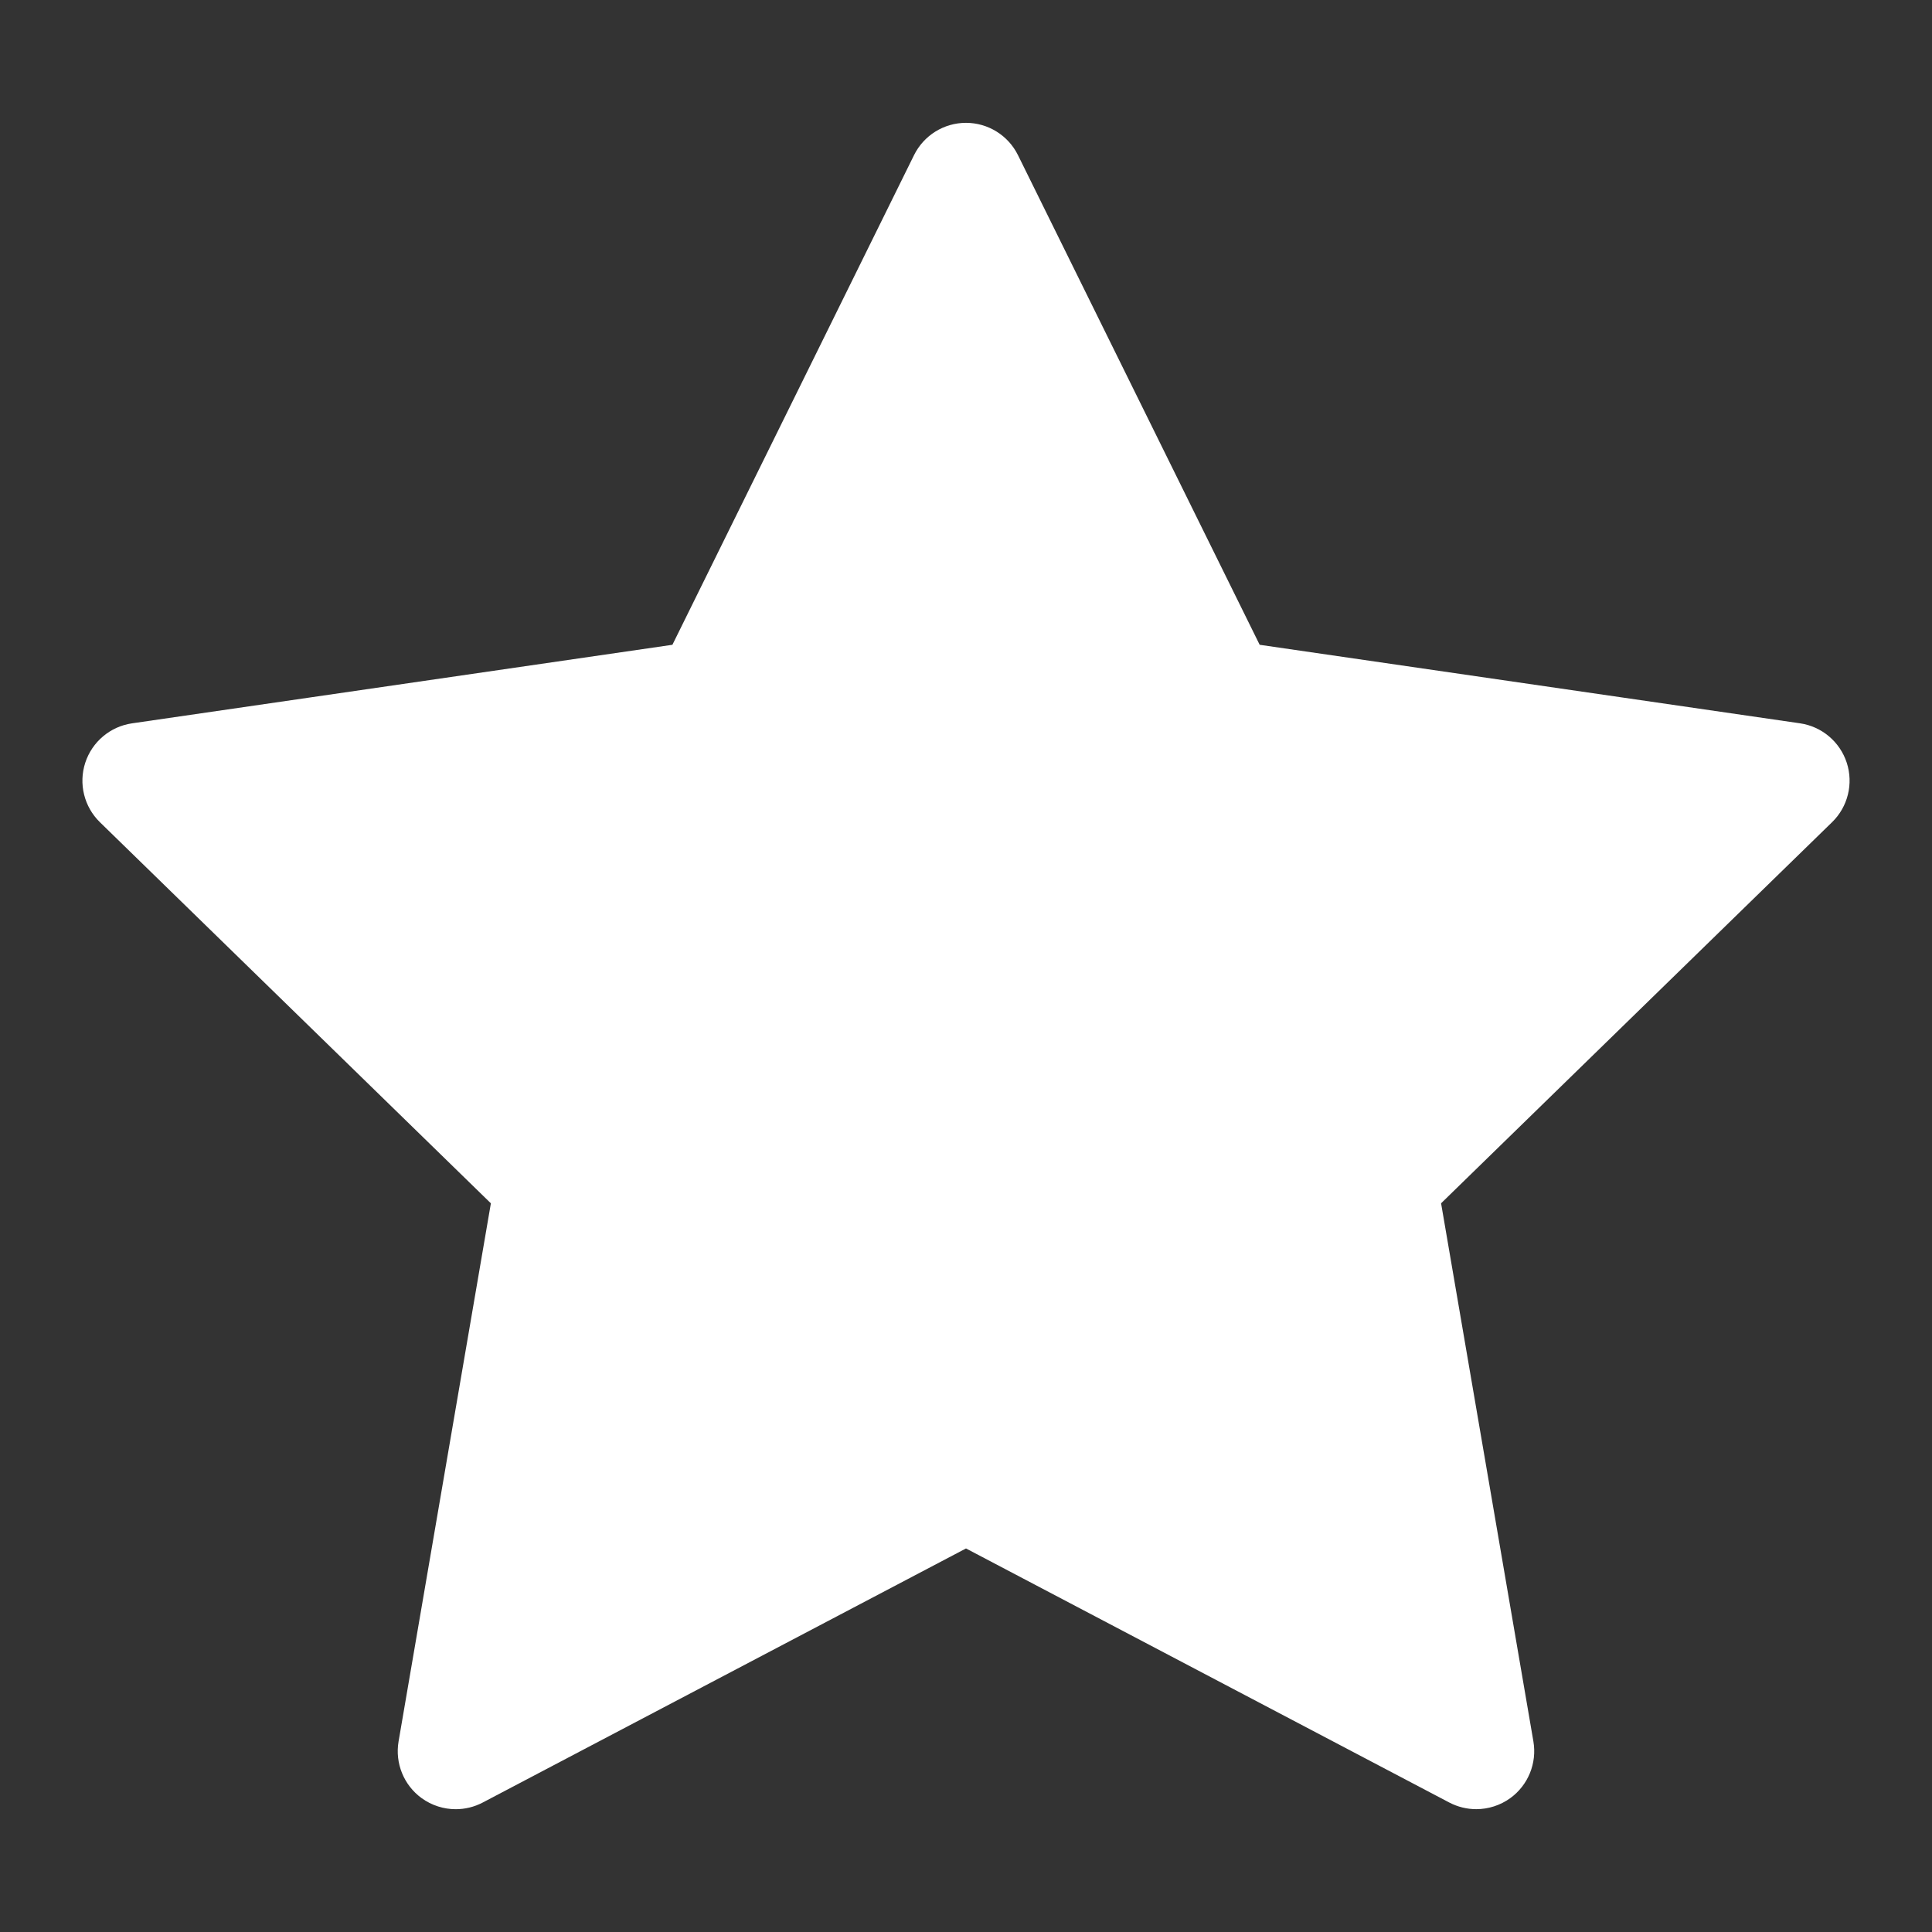 <?xml version="1.0" encoding="utf-8"?>
<!-- Generator: Adobe Illustrator 16.0.0, SVG Export Plug-In . SVG Version: 6.00 Build 0)  -->
<!DOCTYPE svg PUBLIC "-//W3C//DTD SVG 1.1//EN" "http://www.w3.org/Graphics/SVG/1.1/DTD/svg11.dtd">
<svg version="1.1" id="Layer_1" xmlns="http://www.w3.org/2000/svg" xmlns:xlink="http://www.w3.org/1999/xlink" x="0px" y="0px"
	 width="50px" height="50px" viewBox="0 0 50 50" enable-background="new 0 0 50 50" xml:space="preserve">
<rect x="0" y="0" width="50" height="50" fill="#333333" stroke="none"/>
<g>
	<path fill="#FFFFFF" d="M38.205,46.071c-0.119,0-0.239-0.028-0.349-0.086L25,39.228l-12.856,6.758
		c-0.11,0.058-0.229,0.086-0.349,0.086c-0.155,0-0.31-0.048-0.441-0.144c-0.231-0.168-0.347-0.452-0.298-0.733l2.456-14.314
		L3.11,20.741c-0.205-0.199-0.278-0.498-0.19-0.769c0.088-0.271,0.323-0.469,0.605-0.51l14.374-2.09l6.428-13.025
		C24.453,4.091,24.714,3.929,25,3.929s0.546,0.162,0.672,0.418l6.43,13.025l14.374,2.09c0.282,0.041,0.517,0.239,0.604,0.51
		c0.089,0.271,0.015,0.57-0.189,0.769L36.489,30.88l2.455,14.314c0.048,0.281-0.067,0.565-0.299,0.733
		C38.516,46.023,38.36,46.071,38.205,46.071z"/>
	<path fill="#FFFFFF" d="M25,4.679l6.604,13.379l14.764,2.146L35.684,30.618l2.521,14.703L25,38.38l-13.205,6.941l2.522-14.703
		L3.633,20.204l14.764-2.146L25,4.679 M25,3.179L25,3.179c-0.571,0-1.092,0.324-1.345,0.836l-6.253,12.672L3.417,18.72
		c-0.565,0.082-1.034,0.478-1.211,1.021c-0.176,0.543-0.029,1.139,0.38,1.538l10.118,9.863l-2.389,13.926
		c-0.096,0.563,0.135,1.132,0.597,1.468c0.261,0.189,0.571,0.286,0.882,0.286c0.239,0,0.479-0.057,0.698-0.172L25,40.074
		l12.507,6.575c0.22,0.115,0.459,0.172,0.698,0.172c0.311,0,0.62-0.097,0.882-0.286c0.462-0.336,0.693-0.904,0.597-1.468
		l-2.389-13.926l10.119-9.863c0.409-0.398,0.556-0.995,0.38-1.538c-0.177-0.543-0.646-0.939-1.211-1.021L32.6,16.687L26.345,4.015
		C26.092,3.503,25.57,3.179,25,3.179L25,3.179z"/>
</g>
</svg>
